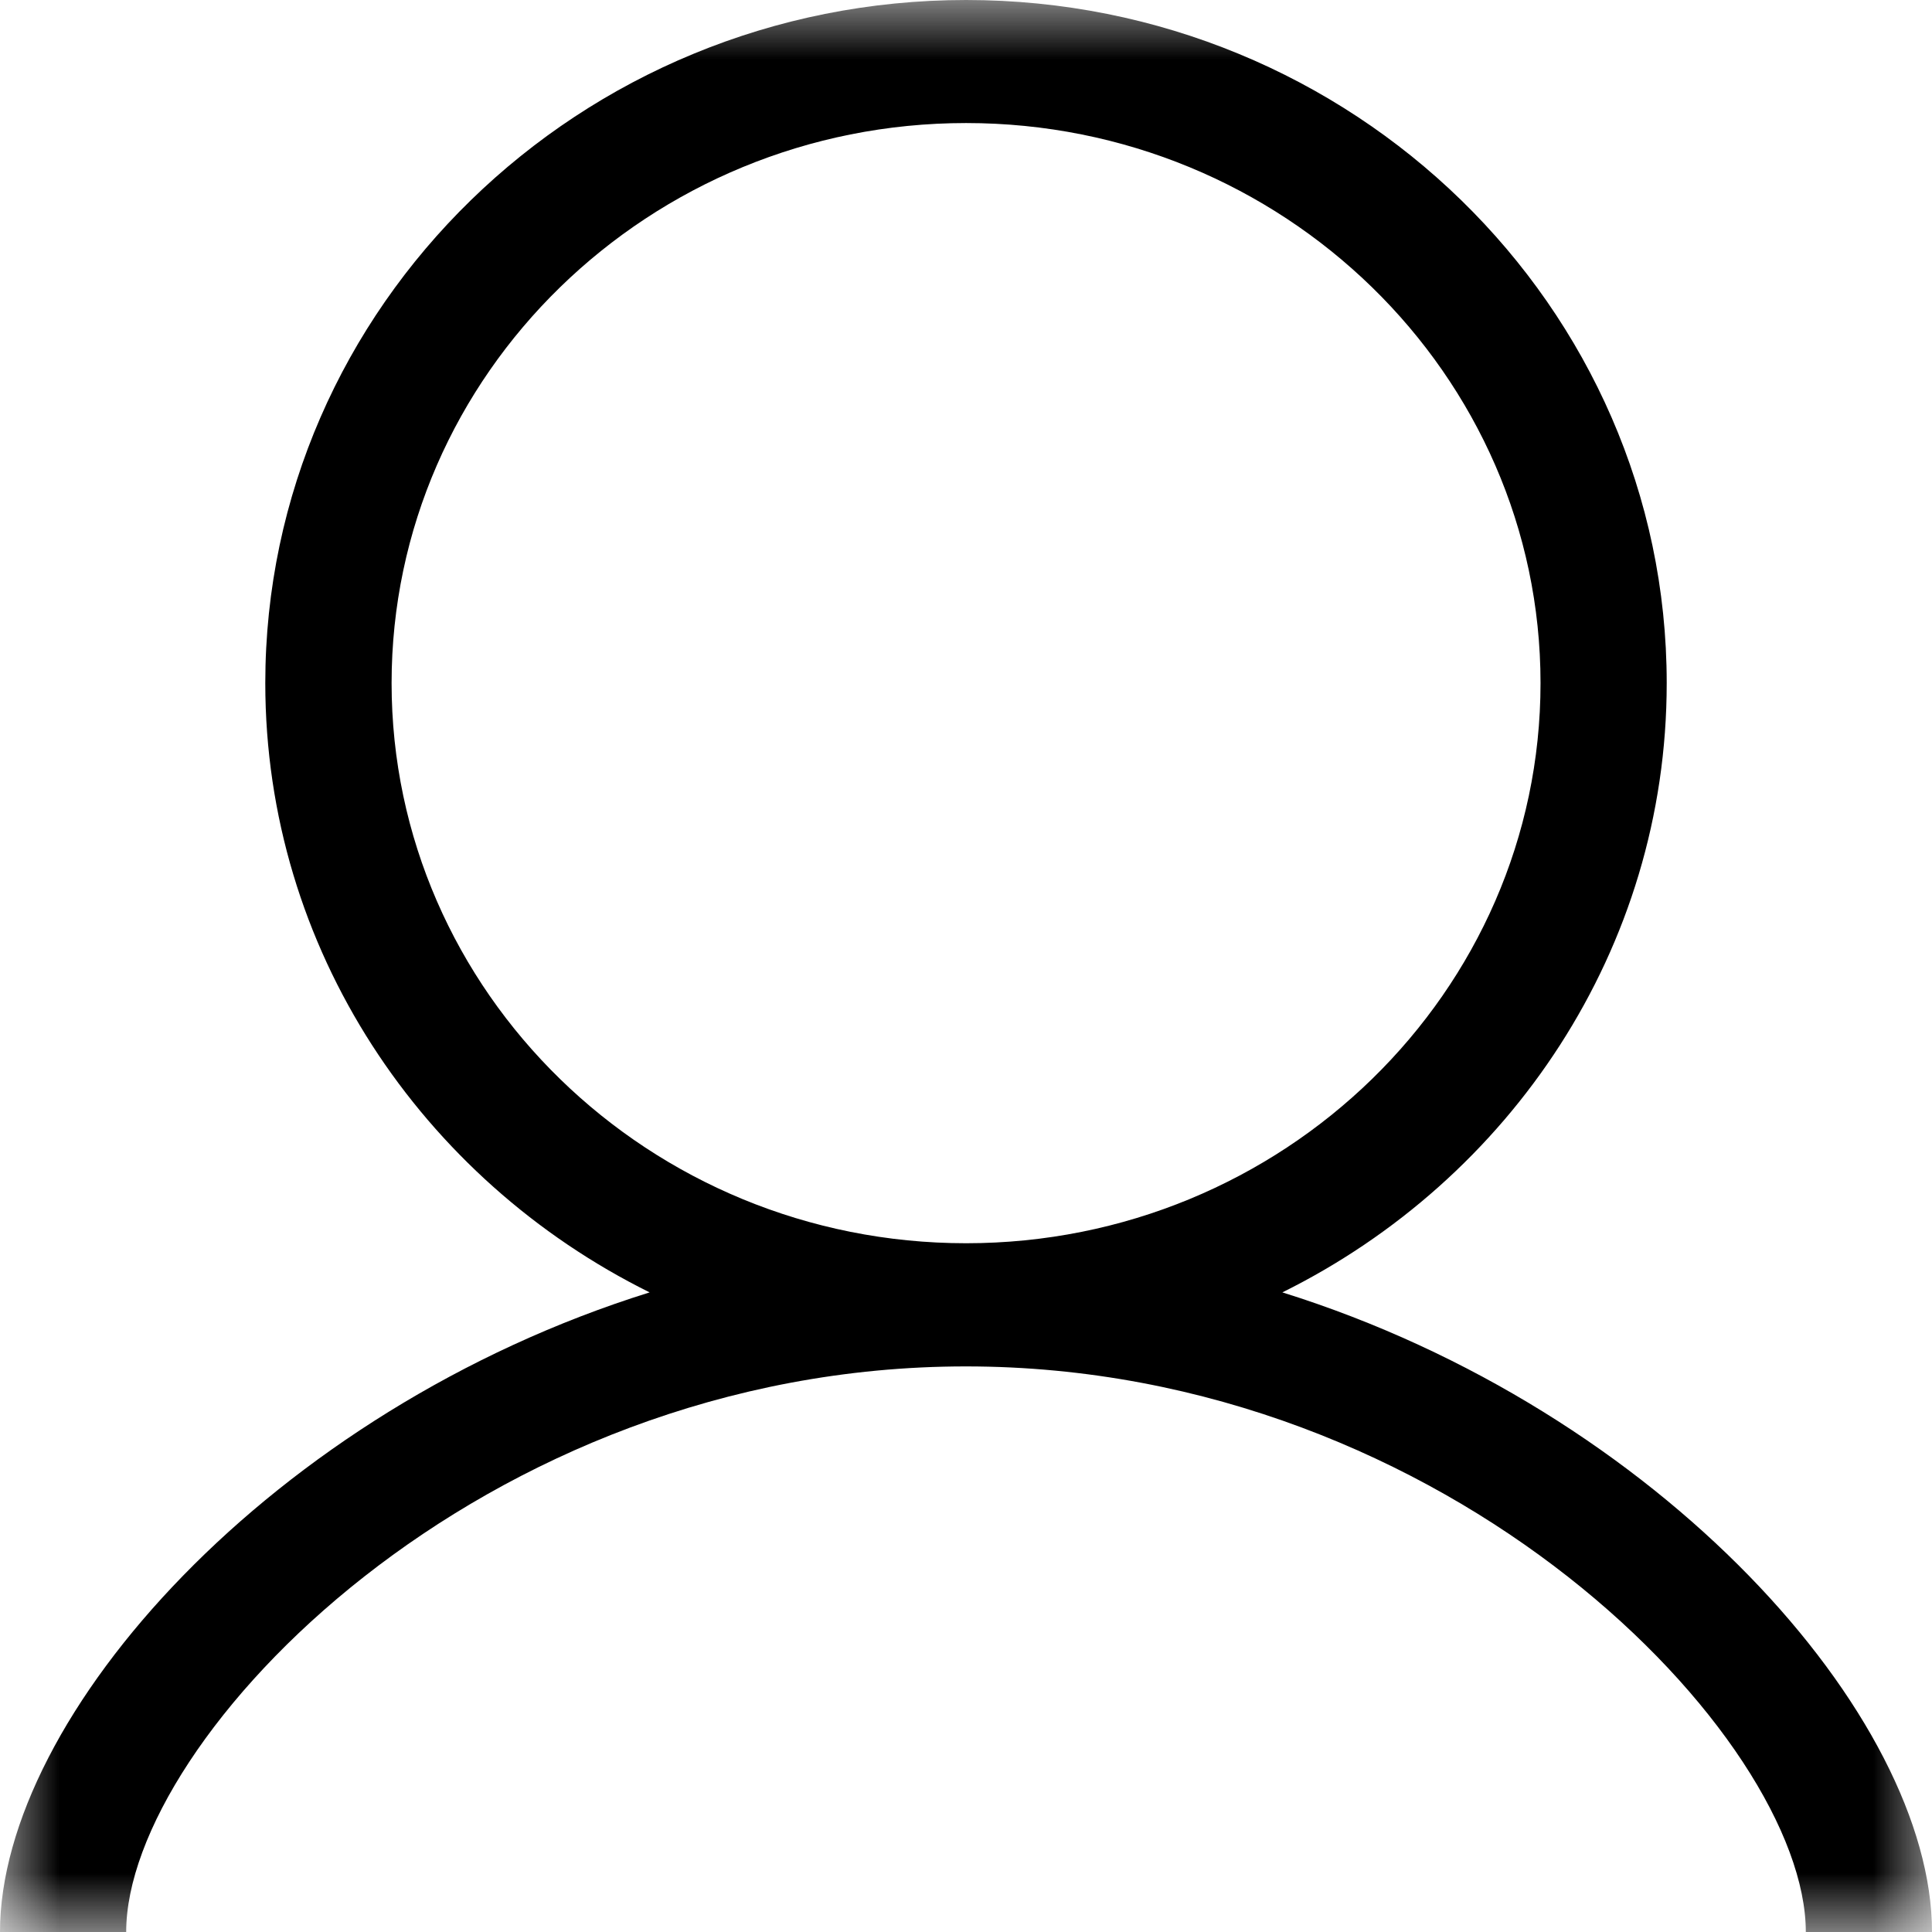 <?xml version="1.0" encoding="UTF-8"?>
<svg width="16px" height="16px" viewBox="0 0 16 16" version="1.1" xmlns="http://www.w3.org/2000/svg" xmlns:xlink="http://www.w3.org/1999/xlink">
    <title>Group 3</title>
    <defs>
        <polygon id="path-1" points="0 0 16 0 16 16 0 16"></polygon>
    </defs>
    <g id="Page-1" stroke="none" stroke-width="1" fill="none" fill-rule="evenodd">
        <g id="About_01" transform="translate(-1029, -960)">
            <g id="Group-3" transform="translate(1029, 960)">
                <mask id="mask-2" fill="white">
                    <use xlink:href="#path-1"></use>
                </mask>
                <g id="Clip-2"></g>
                <path d="M3.243,5.657 C3.243,3.1 5.377,1.019 8.001,1.019 C10.623,1.019 12.758,3.1 12.758,5.657 C12.758,8.215 10.623,10.296 8.001,10.296 C5.377,10.296 3.243,8.215 3.243,5.657 M7.999,11.316 C12.017,11.316 14.955,14.397 14.955,16 L16,16 C16,14.217 13.75,11.681 10.62,10.703 C12.507,9.768 13.803,7.858 13.803,5.657 C13.803,2.537 11.2,0 8.001,0 C4.801,0 2.197,2.537 2.197,5.657 C2.197,7.858 3.493,9.768 5.38,10.703 C2.25,11.68 0,14.216 0,16 L1.045,16 C1.045,14.397 3.983,11.316 7.999,11.316" id="Fill-1" fill="#000000" mask="url(#mask-2)"></path>
            </g>
        </g>
    </g>
</svg>